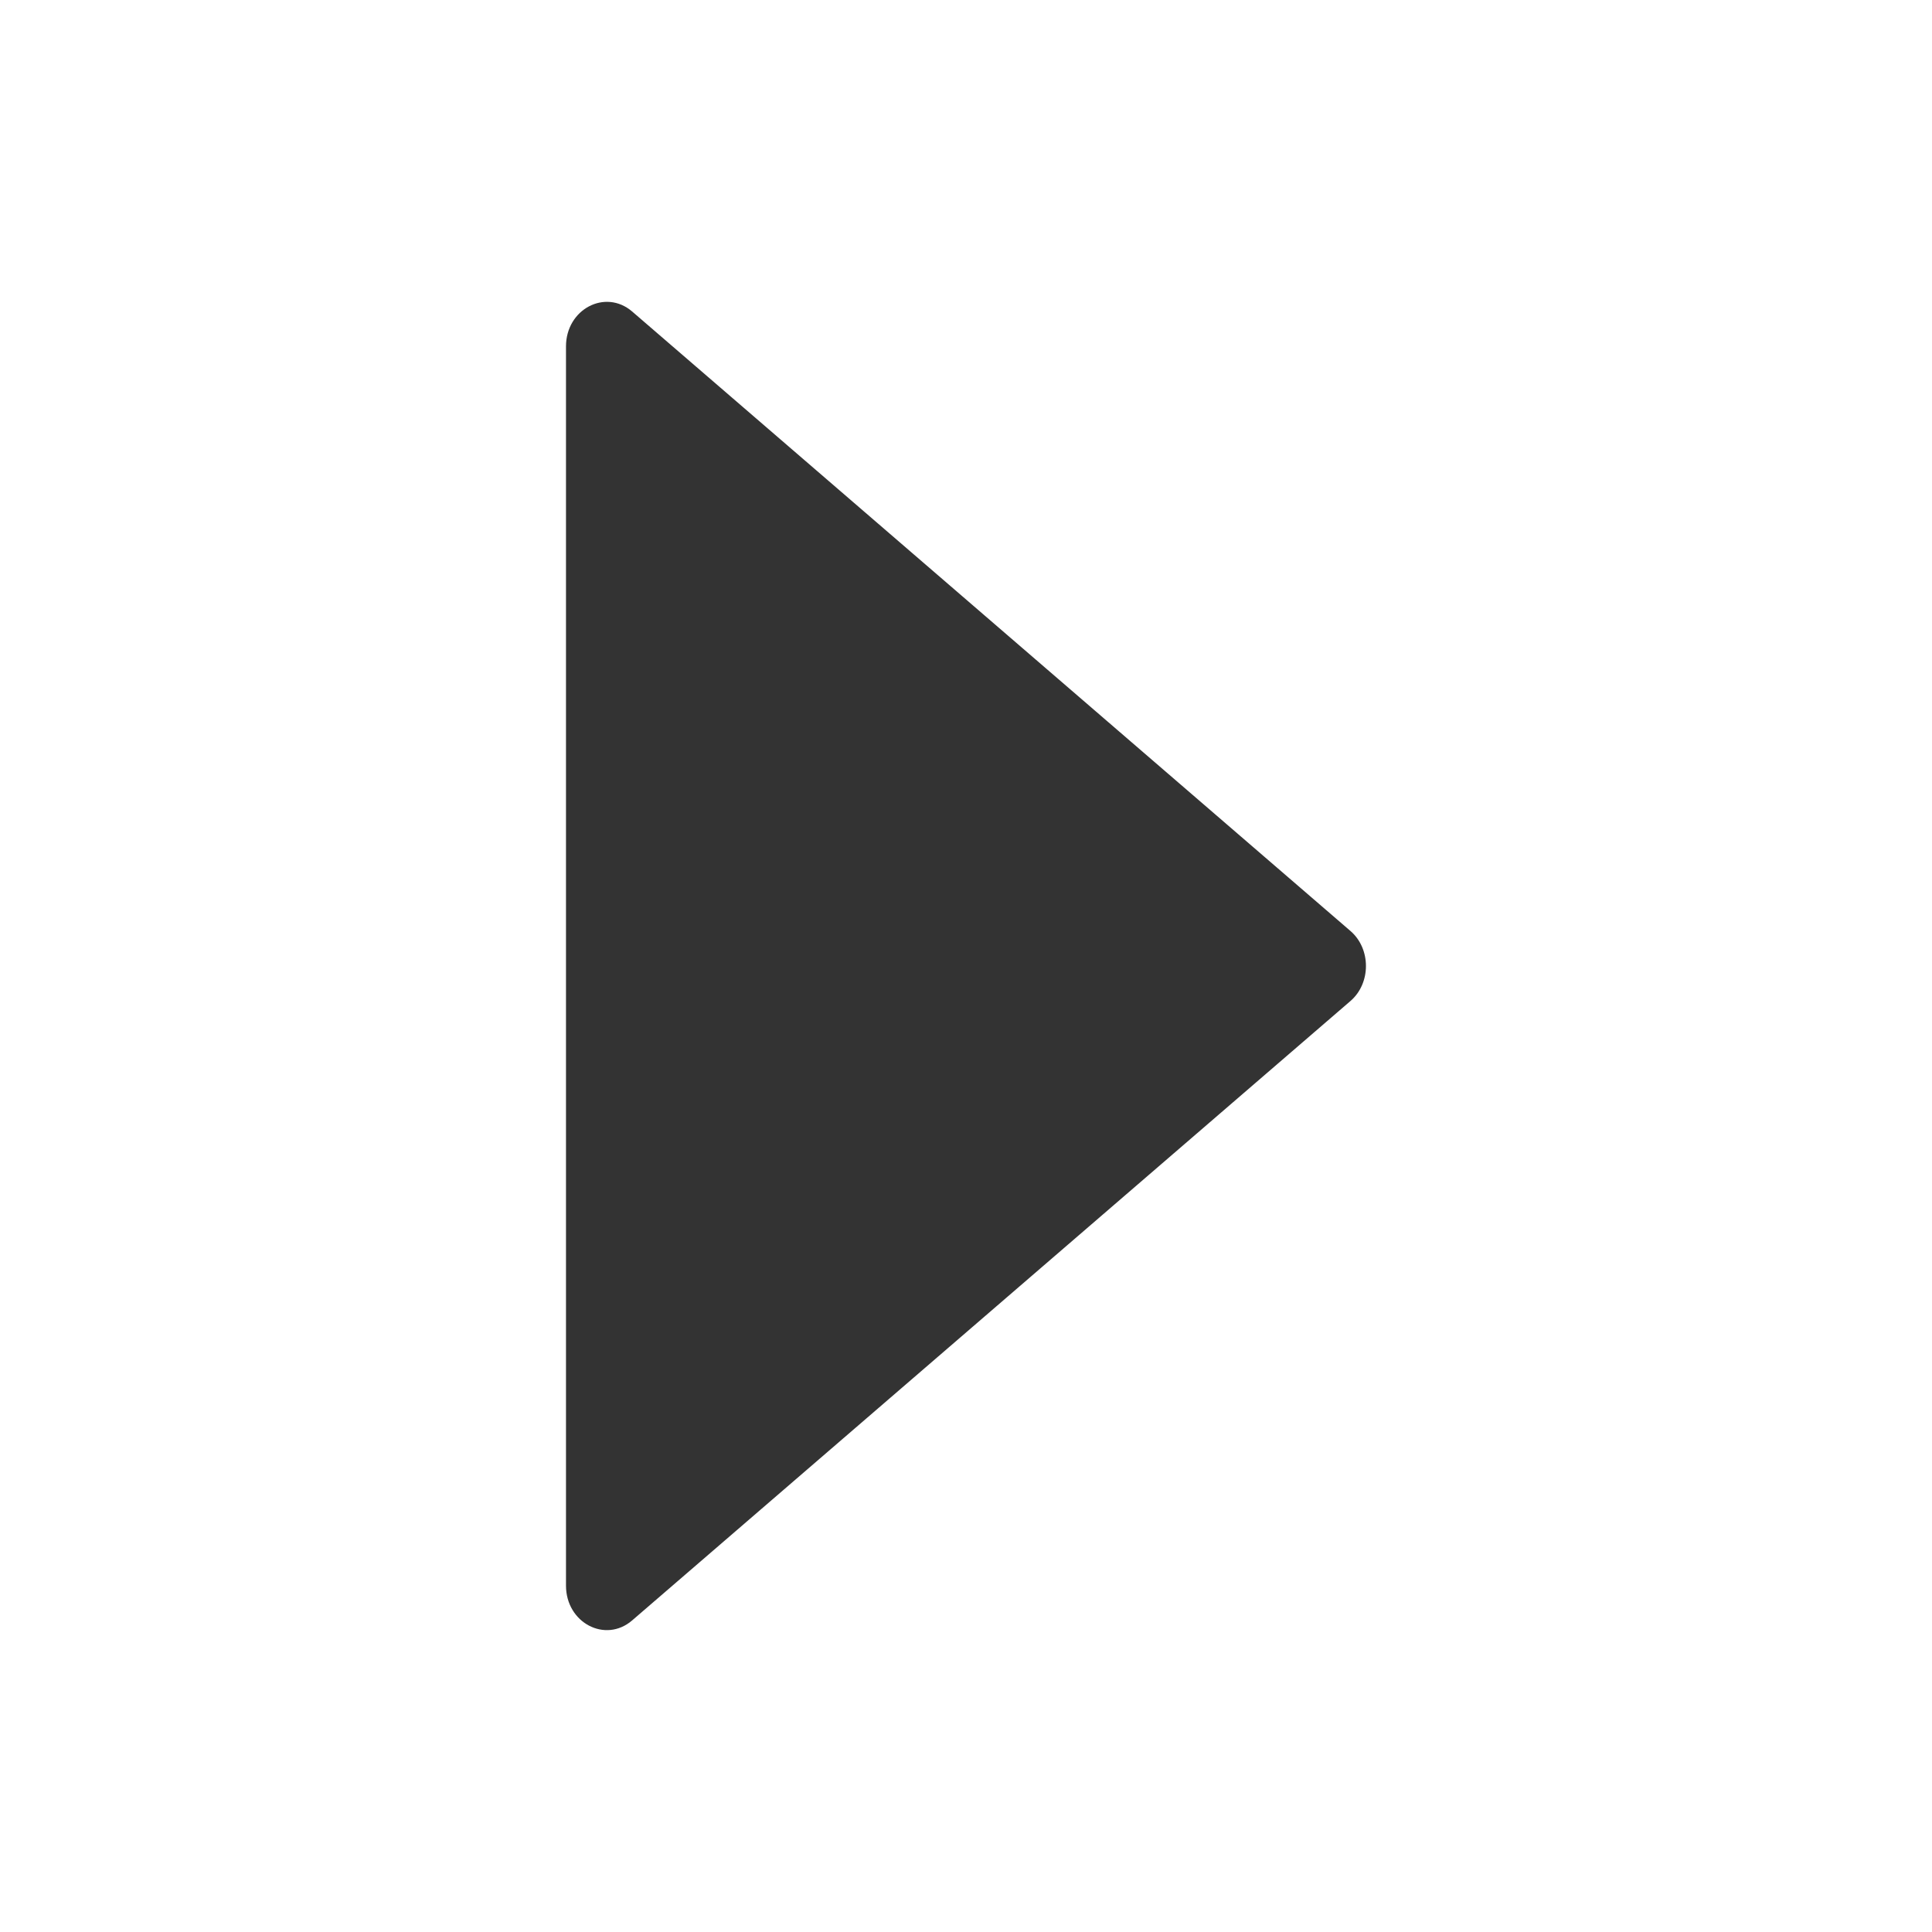 <svg width="24" height="24" viewBox="0 0 24 24" fill="none" xmlns="http://www.w3.org/2000/svg">
<path d="M16.777 11.566L7.852 3.869C7.519 3.584 7.031 3.841 7.031 4.303V19.697C7.031 20.159 7.519 20.416 7.852 20.13L16.777 12.434C17.032 12.213 17.032 11.787 16.777 11.566Z" fill="#333333"/>
</svg>

